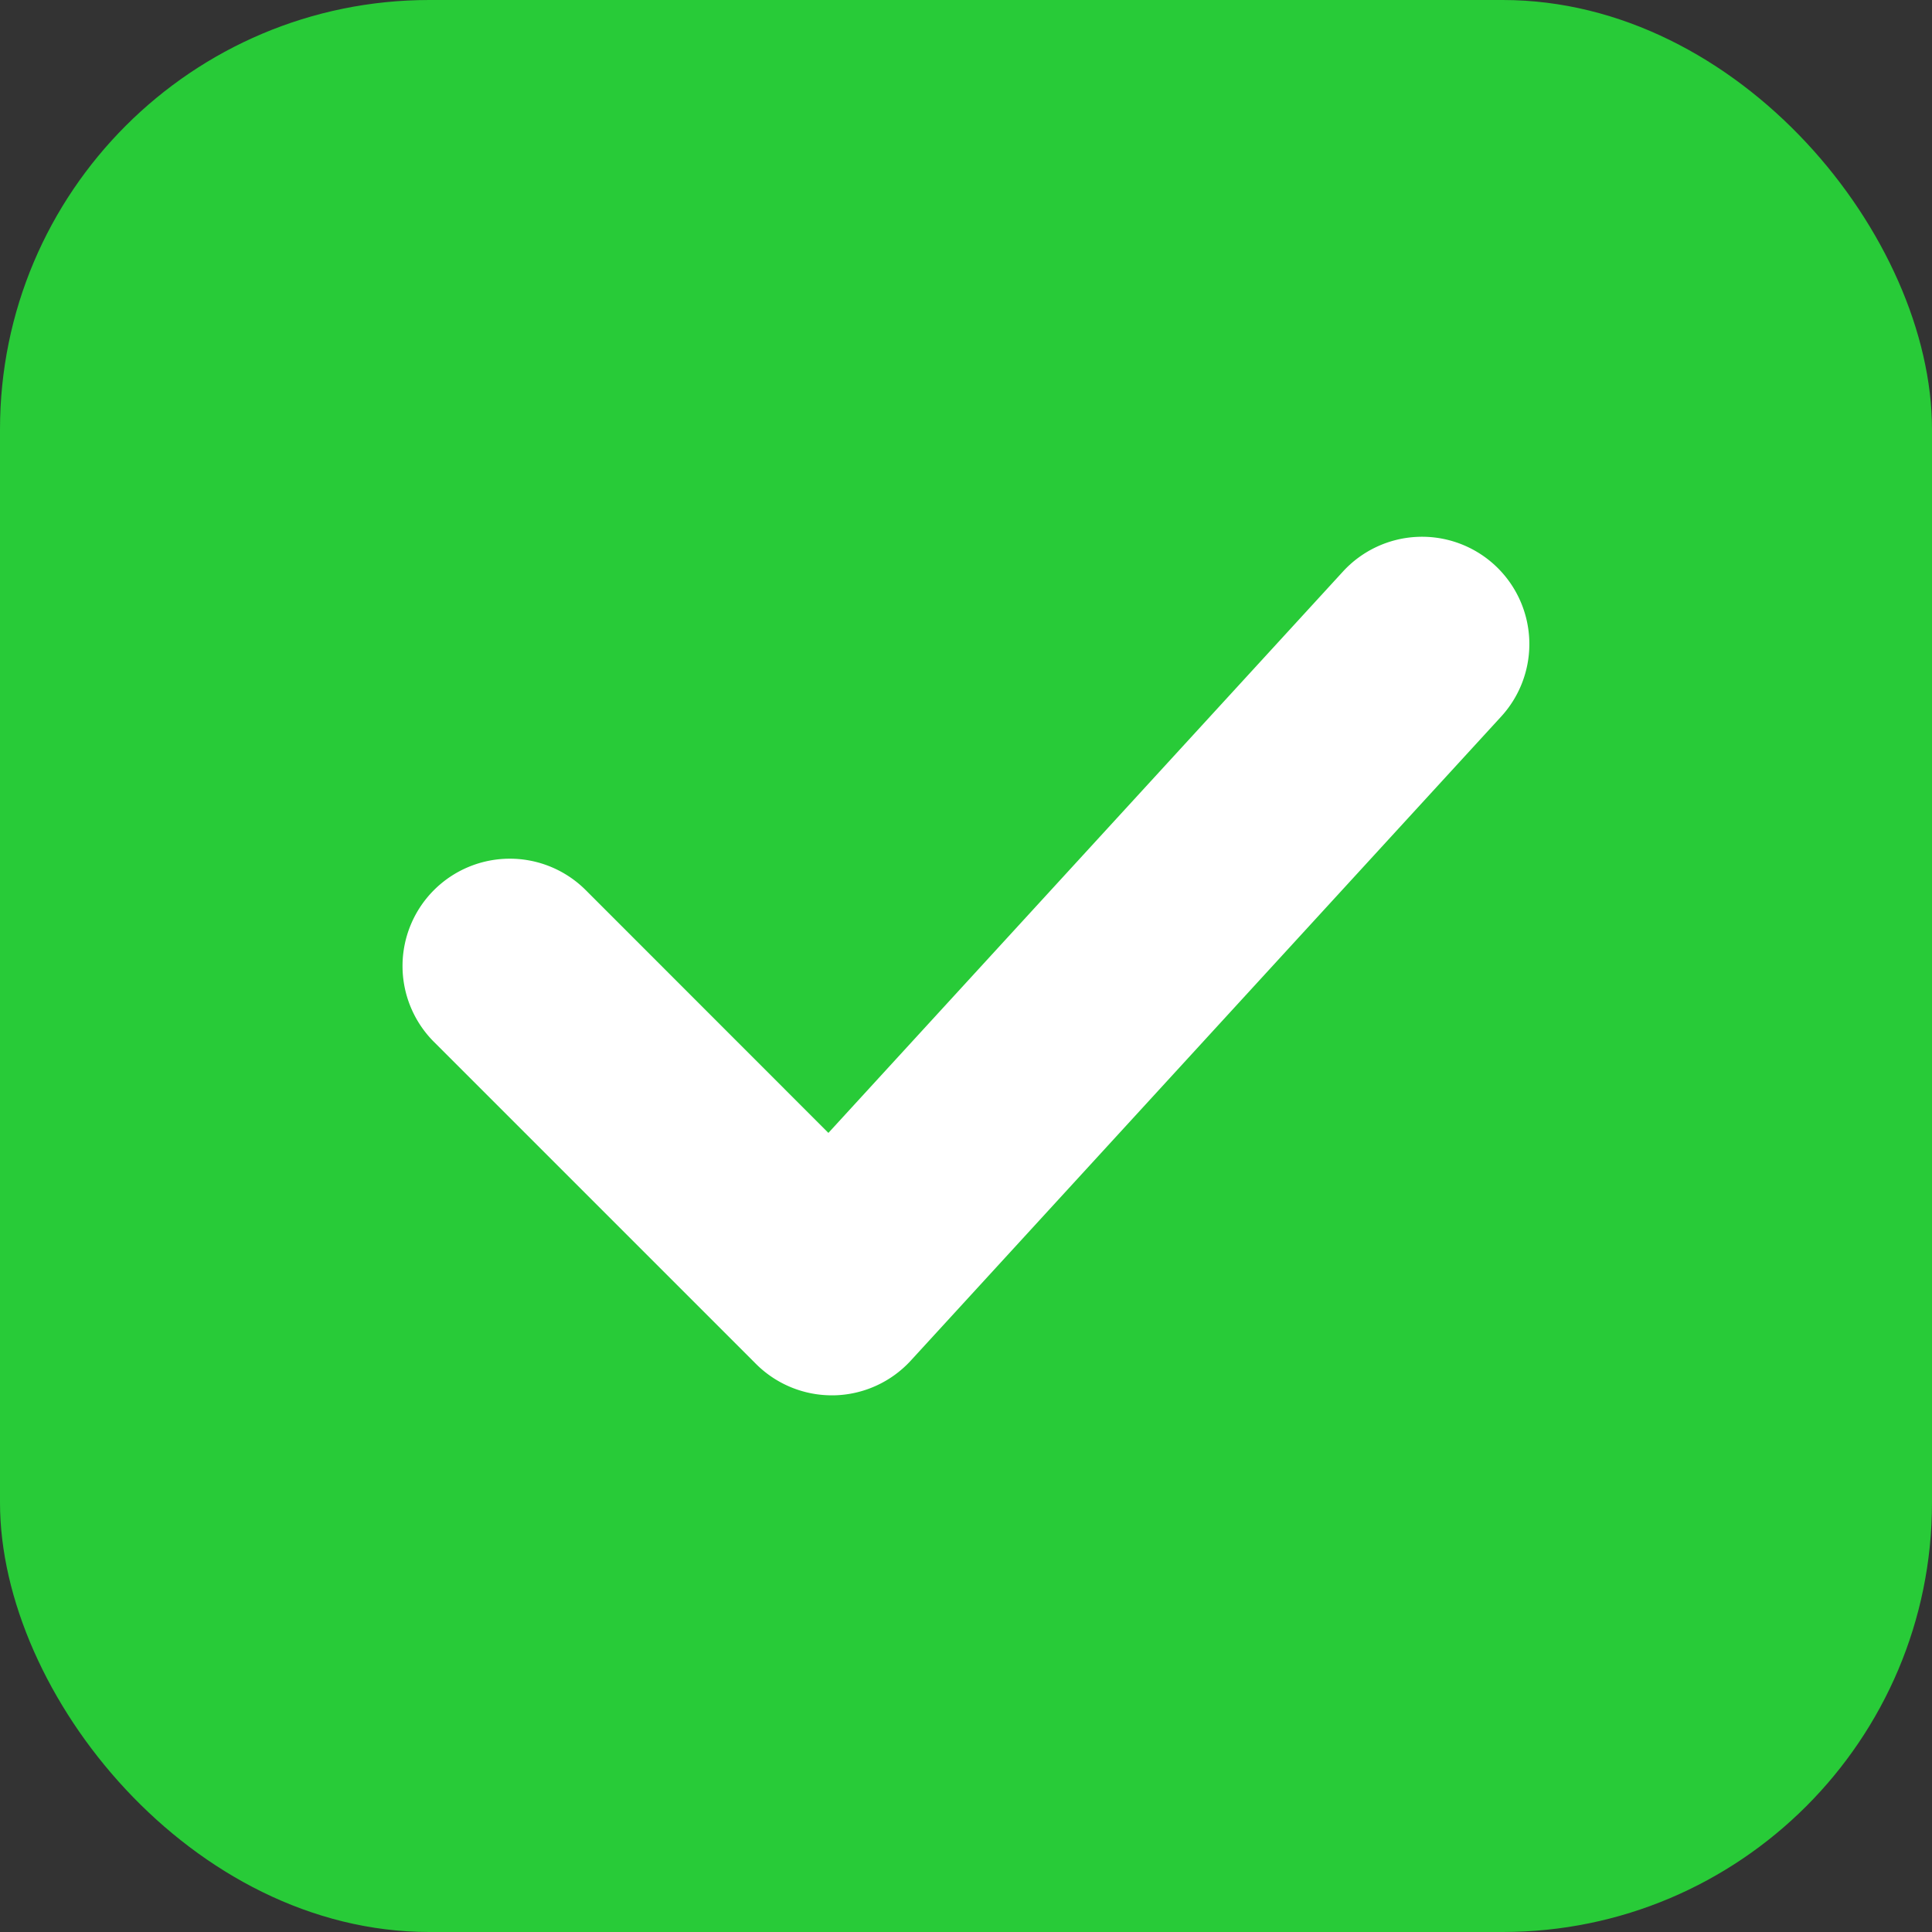 <svg xmlns="http://www.w3.org/2000/svg" width="18" height="18" viewBox="0 0 18 18">
  <rect x="0" y="0" width="18" height="18" fill="#333333" stroke="none"/>
  <g id="그룹_203838" data-name="그룹 203838" transform="translate(-1204 -1251)">
    <rect id="Contents_BG" data-name="Contents BG" width="18" height="18" rx="4" transform="translate(1204 1251)" fill="#28cb38"/>
    <path id="패스_53504" data-name="패스 53504" d="M-856-22070a1,1,0,0,1-.707-.293l-3-3a1,1,0,0,1,0-1.414,1,1,0,0,1,1.414,0l2.261,2.262,4.794-5.23a1,1,0,0,1,1.413-.061,1,1,0,0,1,.061,1.412l-5.5,6a1,1,0,0,1-.715.324Z" transform="translate(2067.75 23334)" fill="#fff"/>
  </g>
</svg>
